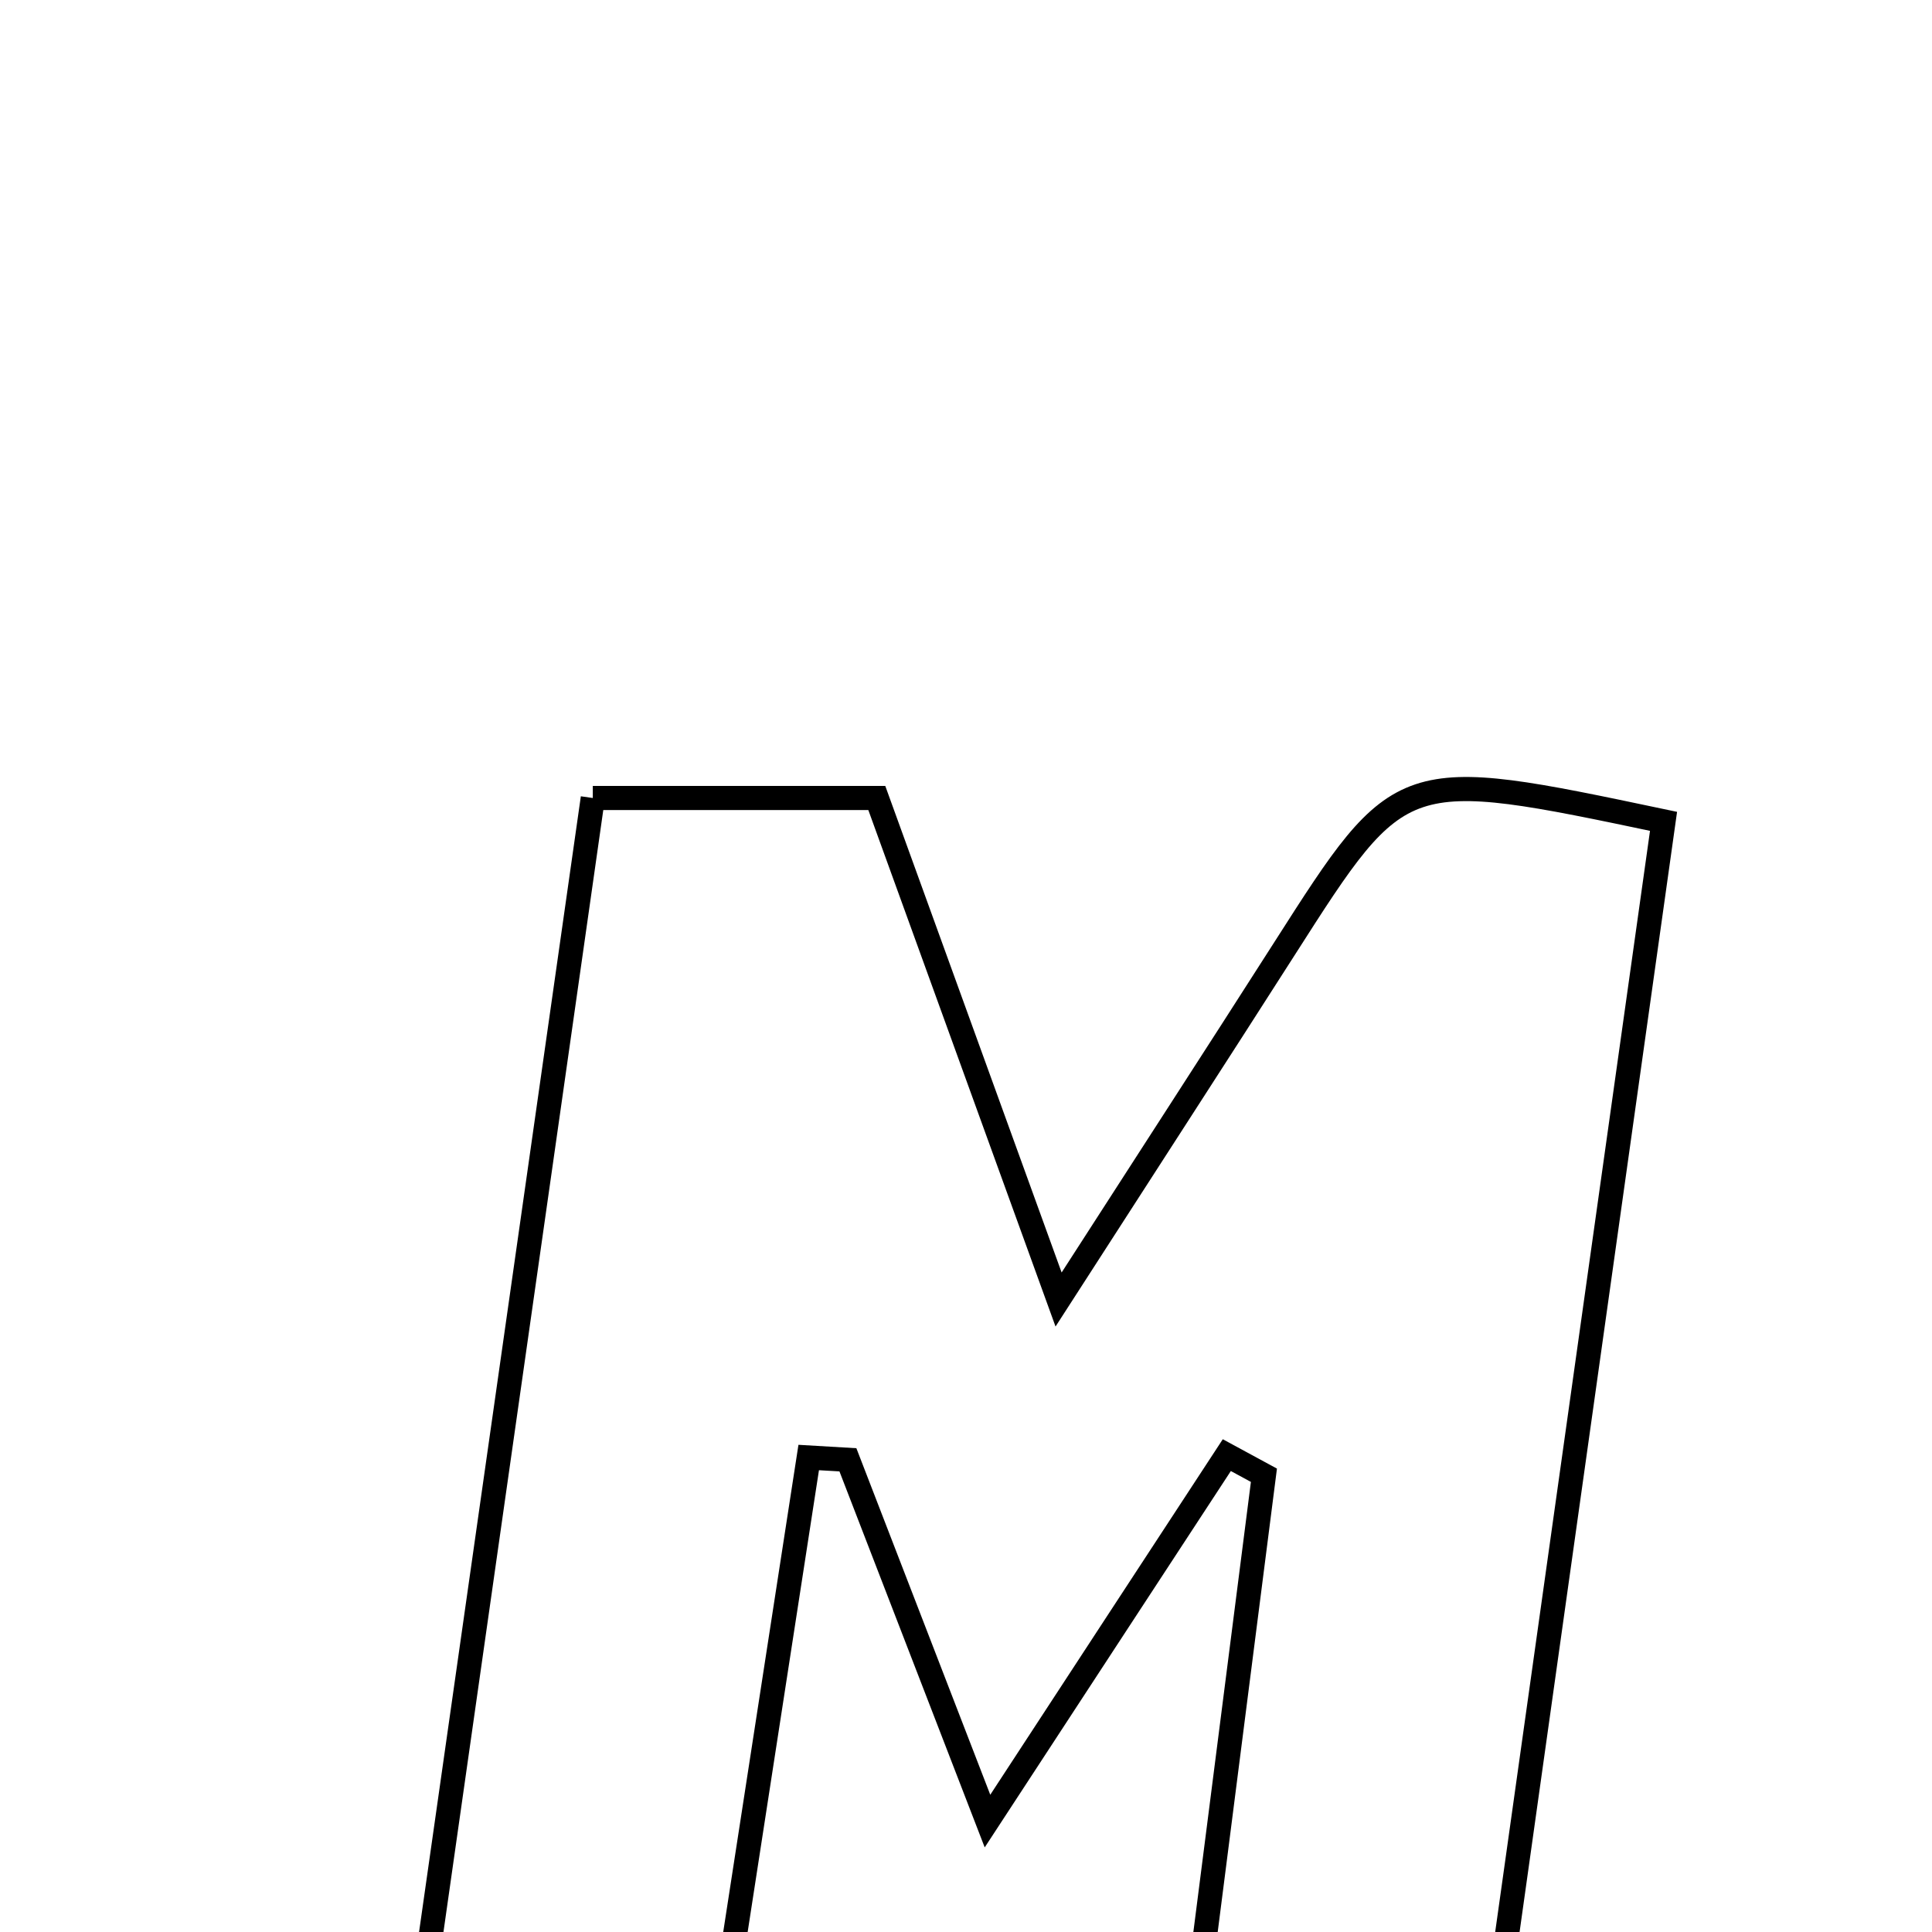 <svg xmlns="http://www.w3.org/2000/svg" viewBox="0.0 0.0 24.0 24.0" height="200px" width="200px"><path fill="none" stroke="black" stroke-width=".3" stroke-opacity="1.0"  filling="0" d="M7.364 9.913 C8.67 9.913 9.696 9.913 10.892 9.913 C11.585 11.826 12.266 13.706 13.15 16.143 C14.239 14.452 15.104 13.119 15.96 11.779 C17.405 9.517 17.402 9.516 20.665 10.203 C19.787 16.451 18.906 22.715 18.022 29.002 C16.708 29.002 15.68 29.002 14.336 29.002 C14.805 25.334 15.253 21.83 15.701 18.326 C15.547 18.242 15.394 18.159 15.24 18.076 C14.35 19.435 13.462 20.794 12.267 22.622 C11.586 20.857 11.059 19.495 10.533 18.134 C10.371 18.124 10.209 18.116 10.046 18.106 C9.492 21.694 8.938 25.282 8.366 28.986 C7.113 28.986 6.001 28.986 4.647 28.986 C5.564 22.546 6.457 16.28 7.364 9.913"></path></svg>